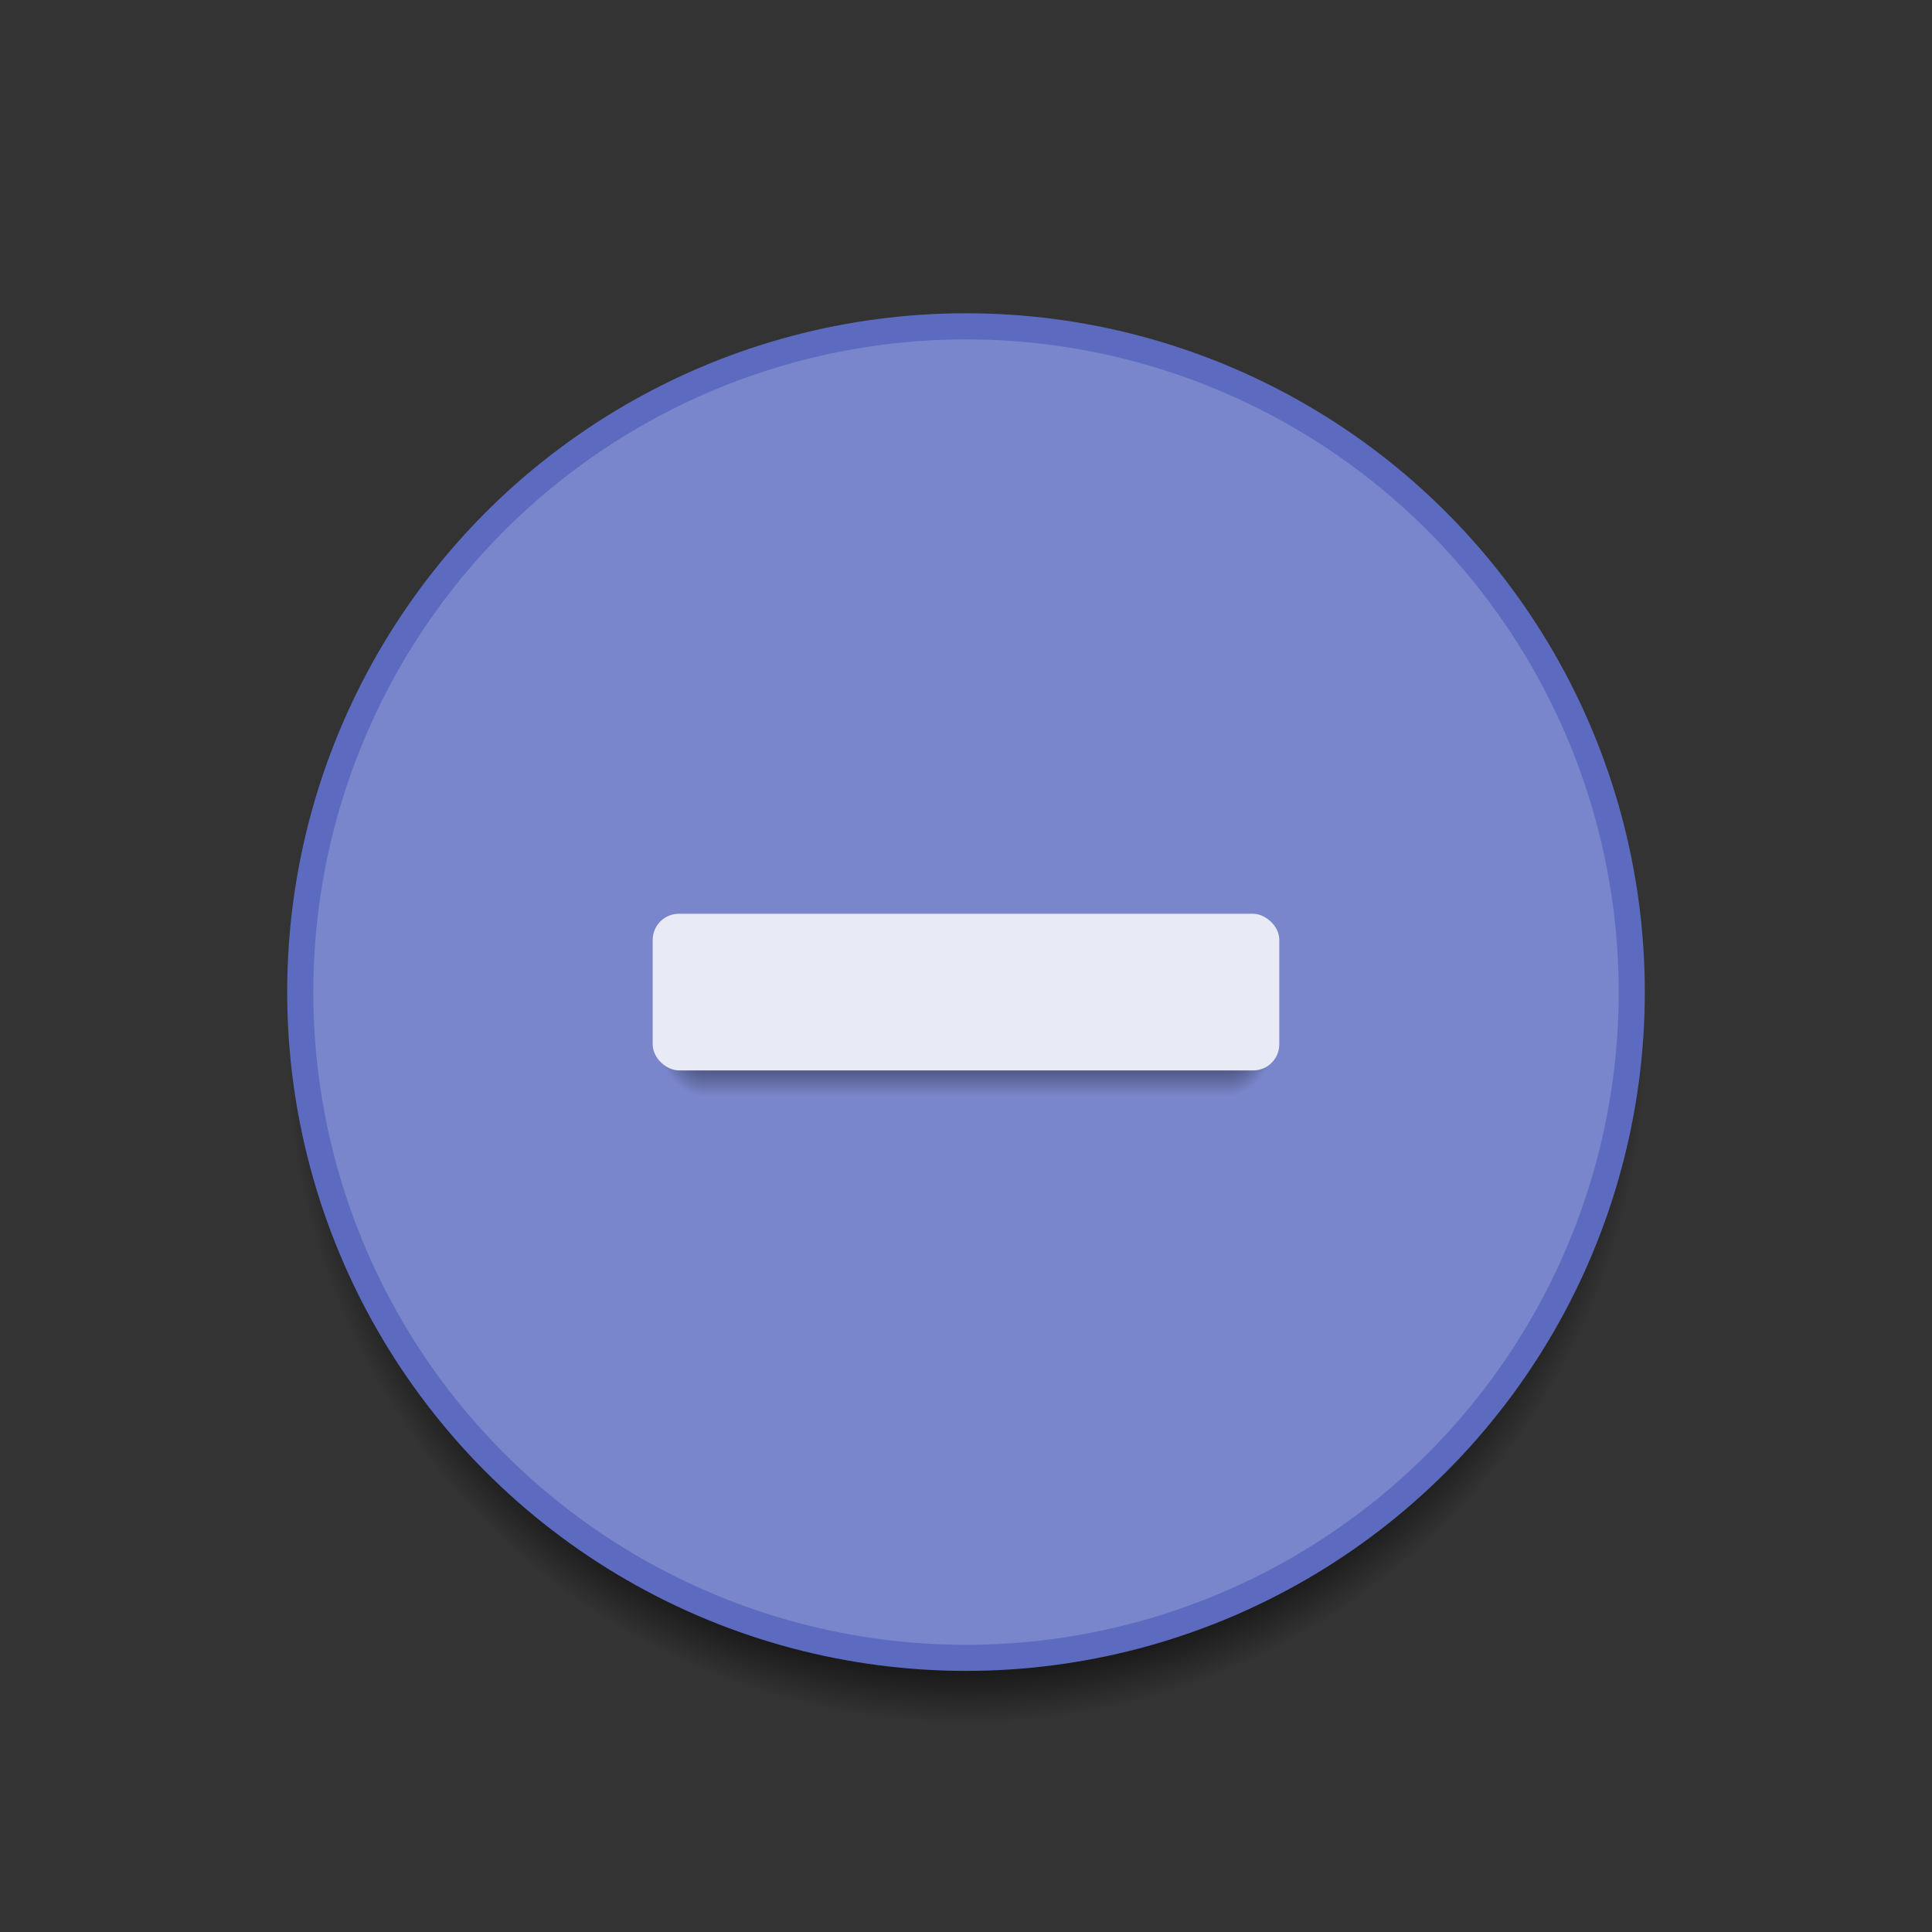 <?xml version="1.0" encoding="UTF-8" standalone="no"?>
<!-- Created with Inkscape (http://www.inkscape.org/) -->

<svg
   xmlns:dc="http://purl.org/dc/elements/1.1/"
   xmlns:cc="http://creativecommons.org/ns#"
   xmlns:rdf="http://www.w3.org/1999/02/22-rdf-syntax-ns#"
   xmlns:svg="http://www.w3.org/2000/svg"
   xmlns="http://www.w3.org/2000/svg"
   xmlns:xlink="http://www.w3.org/1999/xlink"
   xmlns:sodipodi="http://sodipodi.sourceforge.net/DTD/sodipodi-0.dtd"
   xmlns:inkscape="http://www.inkscape.org/namespaces/inkscape"
   width="74"
   height="74"
   viewBox="0 0 74 74"
   id="svg2"
   version="1.1"
   inkscape:version="0.91 r13725"
   sodipodi:docname="suspend_normal.svg">
  <rect x="0" y="0" width="74" height="74" fill="#333333" stroke="none"/>
  <defs
     id="defs4">
    <linearGradient
       inkscape:collect="always"
       id="linearGradient4192">
      <stop
         style="stop-color:#000000;stop-opacity:1;"
         offset="0"
         id="stop4194" />
      <stop
         style="stop-color:#000000;stop-opacity:0;"
         offset="1"
         id="stop4196" />
    </linearGradient>
    <linearGradient
       inkscape:collect="always"
       xlink:href="#linearGradient4192"
       id="linearGradient4202"
       x1="33"
       y1="34"
       x2="33"
       y2="37"
       gradientUnits="userSpaceOnUse" />
    <radialGradient
       inkscape:collect="always"
       xlink:href="#linearGradient4192"
       id="radialGradient4204"
       cx="41.5"
       cy="35.167"
       fx="41.5"
       fy="35.167"
       r="1"
       gradientTransform="matrix(1.7293317e-6,3,-2,1.1528856e-6,112.333,-90.5)"
       gradientUnits="userSpaceOnUse" />
    <radialGradient
       inkscape:collect="always"
       xlink:href="#linearGradient4192"
       id="radialGradient4206"
       cx="20"
       cy="36.5"
       fx="20"
       fy="36.5"
       r="1"
       gradientTransform="matrix(-2,0,0,-3,62,143.5)"
       gradientUnits="userSpaceOnUse" />
    <radialGradient
       inkscape:collect="always"
       xlink:href="#Shadow"
       id="radialGradient4170"
       cx="32"
       cy="1093.52"
       fx="32"
       fy="1093.52"
       r="25"
       gradientUnits="userSpaceOnUse"
       gradientTransform="matrix(1.04,1.3243208e-5,-1.324321e-5,1.04,-1.266,-43.742)" />
    <linearGradient
       inkscape:collect="always"
       id="Shadow">
      <stop
         style="stop-color:#000000;stop-opacity:1;"
         offset="0"
         id="stop4166" />
      <stop
         id="stop4220"
         offset="0.923"
         style="stop-color:#000000;stop-opacity:0.498;" />
      <stop
         style="stop-color:#000000;stop-opacity:0;"
         offset="1"
         id="stop4168" />
    </linearGradient>
  </defs>
  <sodipodi:namedview
     id="base"
     pagecolor="#ffffff"
     bordercolor="#666666"
     borderopacity="1.0"
     inkscape:pageopacity="0.0"
     inkscape:pageshadow="2"
     inkscape:zoom="6.453125"
     inkscape:cx="48.437499"
     inkscape:cy="32.981561"
     inkscape:document-units="px"
     inkscape:current-layer="layer1"
     showgrid="false"
     units="px"
     inkscape:showpageshadow="false"
     borderlayer="true"
     inkscape:window-width="2560"
     inkscape:window-height="916"
     inkscape:window-x="0"
     inkscape:window-y="0"
     inkscape:window-maximized="1"
     showguides="true"
     inkscape:guide-bbox="true"
     fit-margin-top="0"
     fit-margin-left="0"
     fit-margin-right="0"
     fit-margin-bottom="0">
    <inkscape:grid
       type="xygrid"
       id="grid4136"
       originx="5"
       originy="5" />
    <sodipodi:guide
       position="10,10"
       orientation="0,54"
       id="guide4144" />
    <sodipodi:guide
       position="64,10"
       orientation="-54,0"
       id="guide4146" />
    <sodipodi:guide
       position="64,64"
       orientation="0,-54"
       id="guide4148" />
    <sodipodi:guide
       position="5,69"
       orientation="64,0"
       id="guide4150" />
    <sodipodi:guide
       position="5,5"
       orientation="0,64"
       id="guide4152" />
    <sodipodi:guide
       position="69,9"
       orientation="-64,0"
       id="guide4154" />
    <sodipodi:guide
       position="69,69"
       orientation="0,-64"
       id="guide4156" />
    <sodipodi:guide
       position="10,46"
       orientation="1,0"
       id="guide4174" />
  </sodipodi:namedview>
  <g
     inkscape:label="Capa 1"
     inkscape:groupmode="layer"
     id="layer1"
     transform="translate(5,-1053.52)">
    <circle
       r="26"
       cy="1093.52"
       cx="32"
       id="circle4162"
       style="opacity:1;fill:url(#radialGradient4170);fill-opacity:1;stroke:none;stroke-opacity:1" />
    <circle
       style="opacity:1;fill:#5c6bc0;fill-opacity:1;stroke:none;stroke-opacity:1"
       id="path4160"
       cx="32"
       cy="1091.519"
       r="26" />
    <circle
       r="25"
       cy="1091.52"
       cx="32"
       id="circle4251"
       style="opacity:1;fill:#7986cb;fill-opacity:1;stroke:none;stroke-opacity:1" />
    <path
       style="opacity:1;fill:url(#radialGradient4204);fill-opacity:1;stroke:none;stroke-width:2;stroke-linecap:round;stroke-linejoin:round;stroke-miterlimit:4;stroke-dasharray:none;stroke-opacity:1"
       d="m 42,34 0,3 1,0 c 0.554,0 1,-0.446 1,-1 l 0,-2 -2,0 z"
       id="path4184"
       transform="translate(0,1058.52)"
       inkscape:connector-curvature="0" />
    <path
       style="opacity:1;fill:url(#radialGradient4206);fill-opacity:1;stroke:none;stroke-width:2;stroke-linecap:round;stroke-linejoin:round;stroke-miterlimit:4;stroke-dasharray:none;stroke-opacity:1"
       d="m 22,34 -2,0 0,2 c 0,0.554 0.446,1 1,1 l 1,0 0,-3 z"
       id="path4182"
       transform="translate(0,1058.52)"
       inkscape:connector-curvature="0" />
    <path
       style="opacity:1;fill:url(#linearGradient4202);fill-opacity:1;stroke:none;stroke-width:2;stroke-linecap:round;stroke-linejoin:round;stroke-miterlimit:4;stroke-dasharray:none;stroke-opacity:1"
       d="m 22,34 0,3 20,0 0,-3 -20,0 z"
       id="rect4169"
       transform="translate(0,1058.52)"
       inkscape:connector-curvature="0" />
    <rect
       style="opacity:1;fill:#e8eaf6;fill-opacity:1;stroke:none;stroke-width:2;stroke-linecap:round;stroke-linejoin:round;stroke-miterlimit:4;stroke-dasharray:none;stroke-opacity:1"
       id="rect4165"
       width="6"
       height="24"
       x="-1094.52"
       y="-44"
       ry="1"
       transform="matrix(0,-1,-1,0,0,0)" />
  </g>
</svg>
